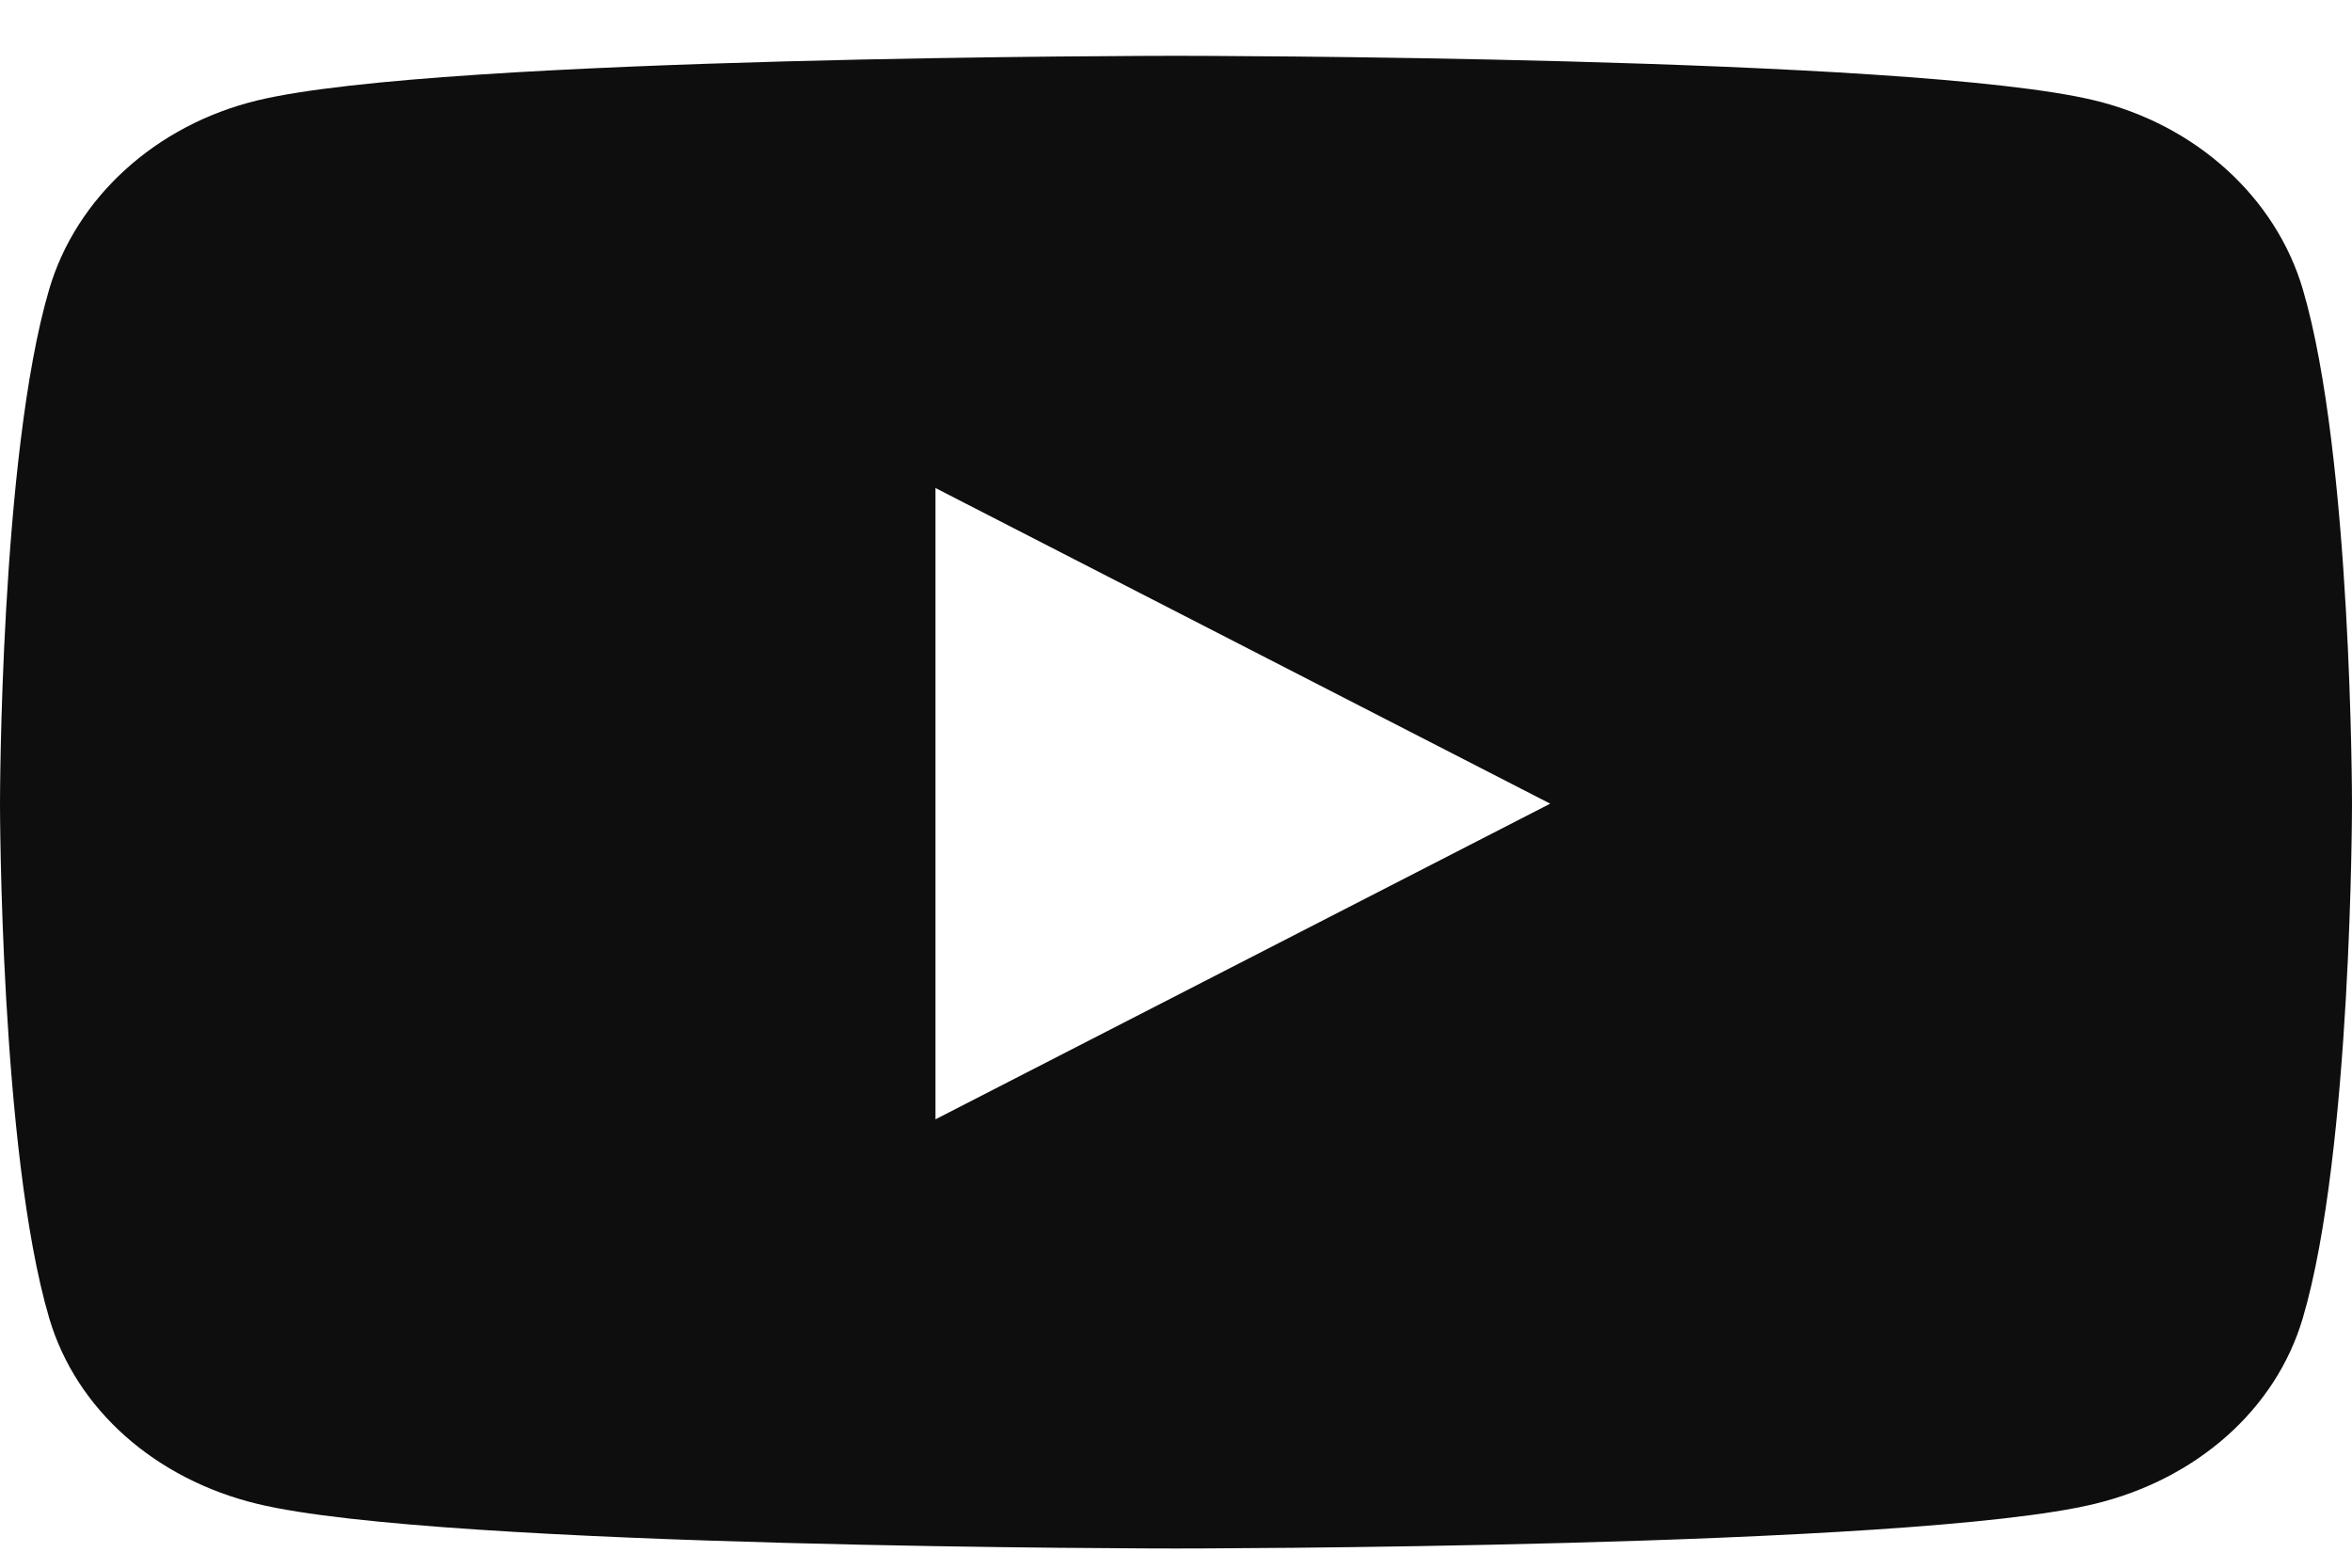<svg width="30" height="20" viewBox="0 0 30 20" fill="none" xmlns="http://www.w3.org/2000/svg">
<path d="M29.373 3.692C29.028 2.519 28.012 1.595 26.721 1.282C24.381 0.712 15 0.712 15 0.712C15 0.712 5.619 0.712 3.279 1.282C1.988 1.595 0.972 2.519 0.627 3.692C0 5.818 0 10.253 0 10.253C0 10.253 0 14.688 0.627 16.814C0.972 17.987 1.988 18.872 3.279 19.185C5.619 19.755 15 19.755 15 19.755C15 19.755 24.381 19.755 26.721 19.185C28.012 18.872 29.028 17.987 29.373 16.814C30 14.688 30 10.253 30 10.253C30 10.253 30 5.818 29.373 3.692ZM11.932 14.28V6.226L19.773 10.253L11.932 14.28Z" fill="#0E0E0E"/>
</svg>
